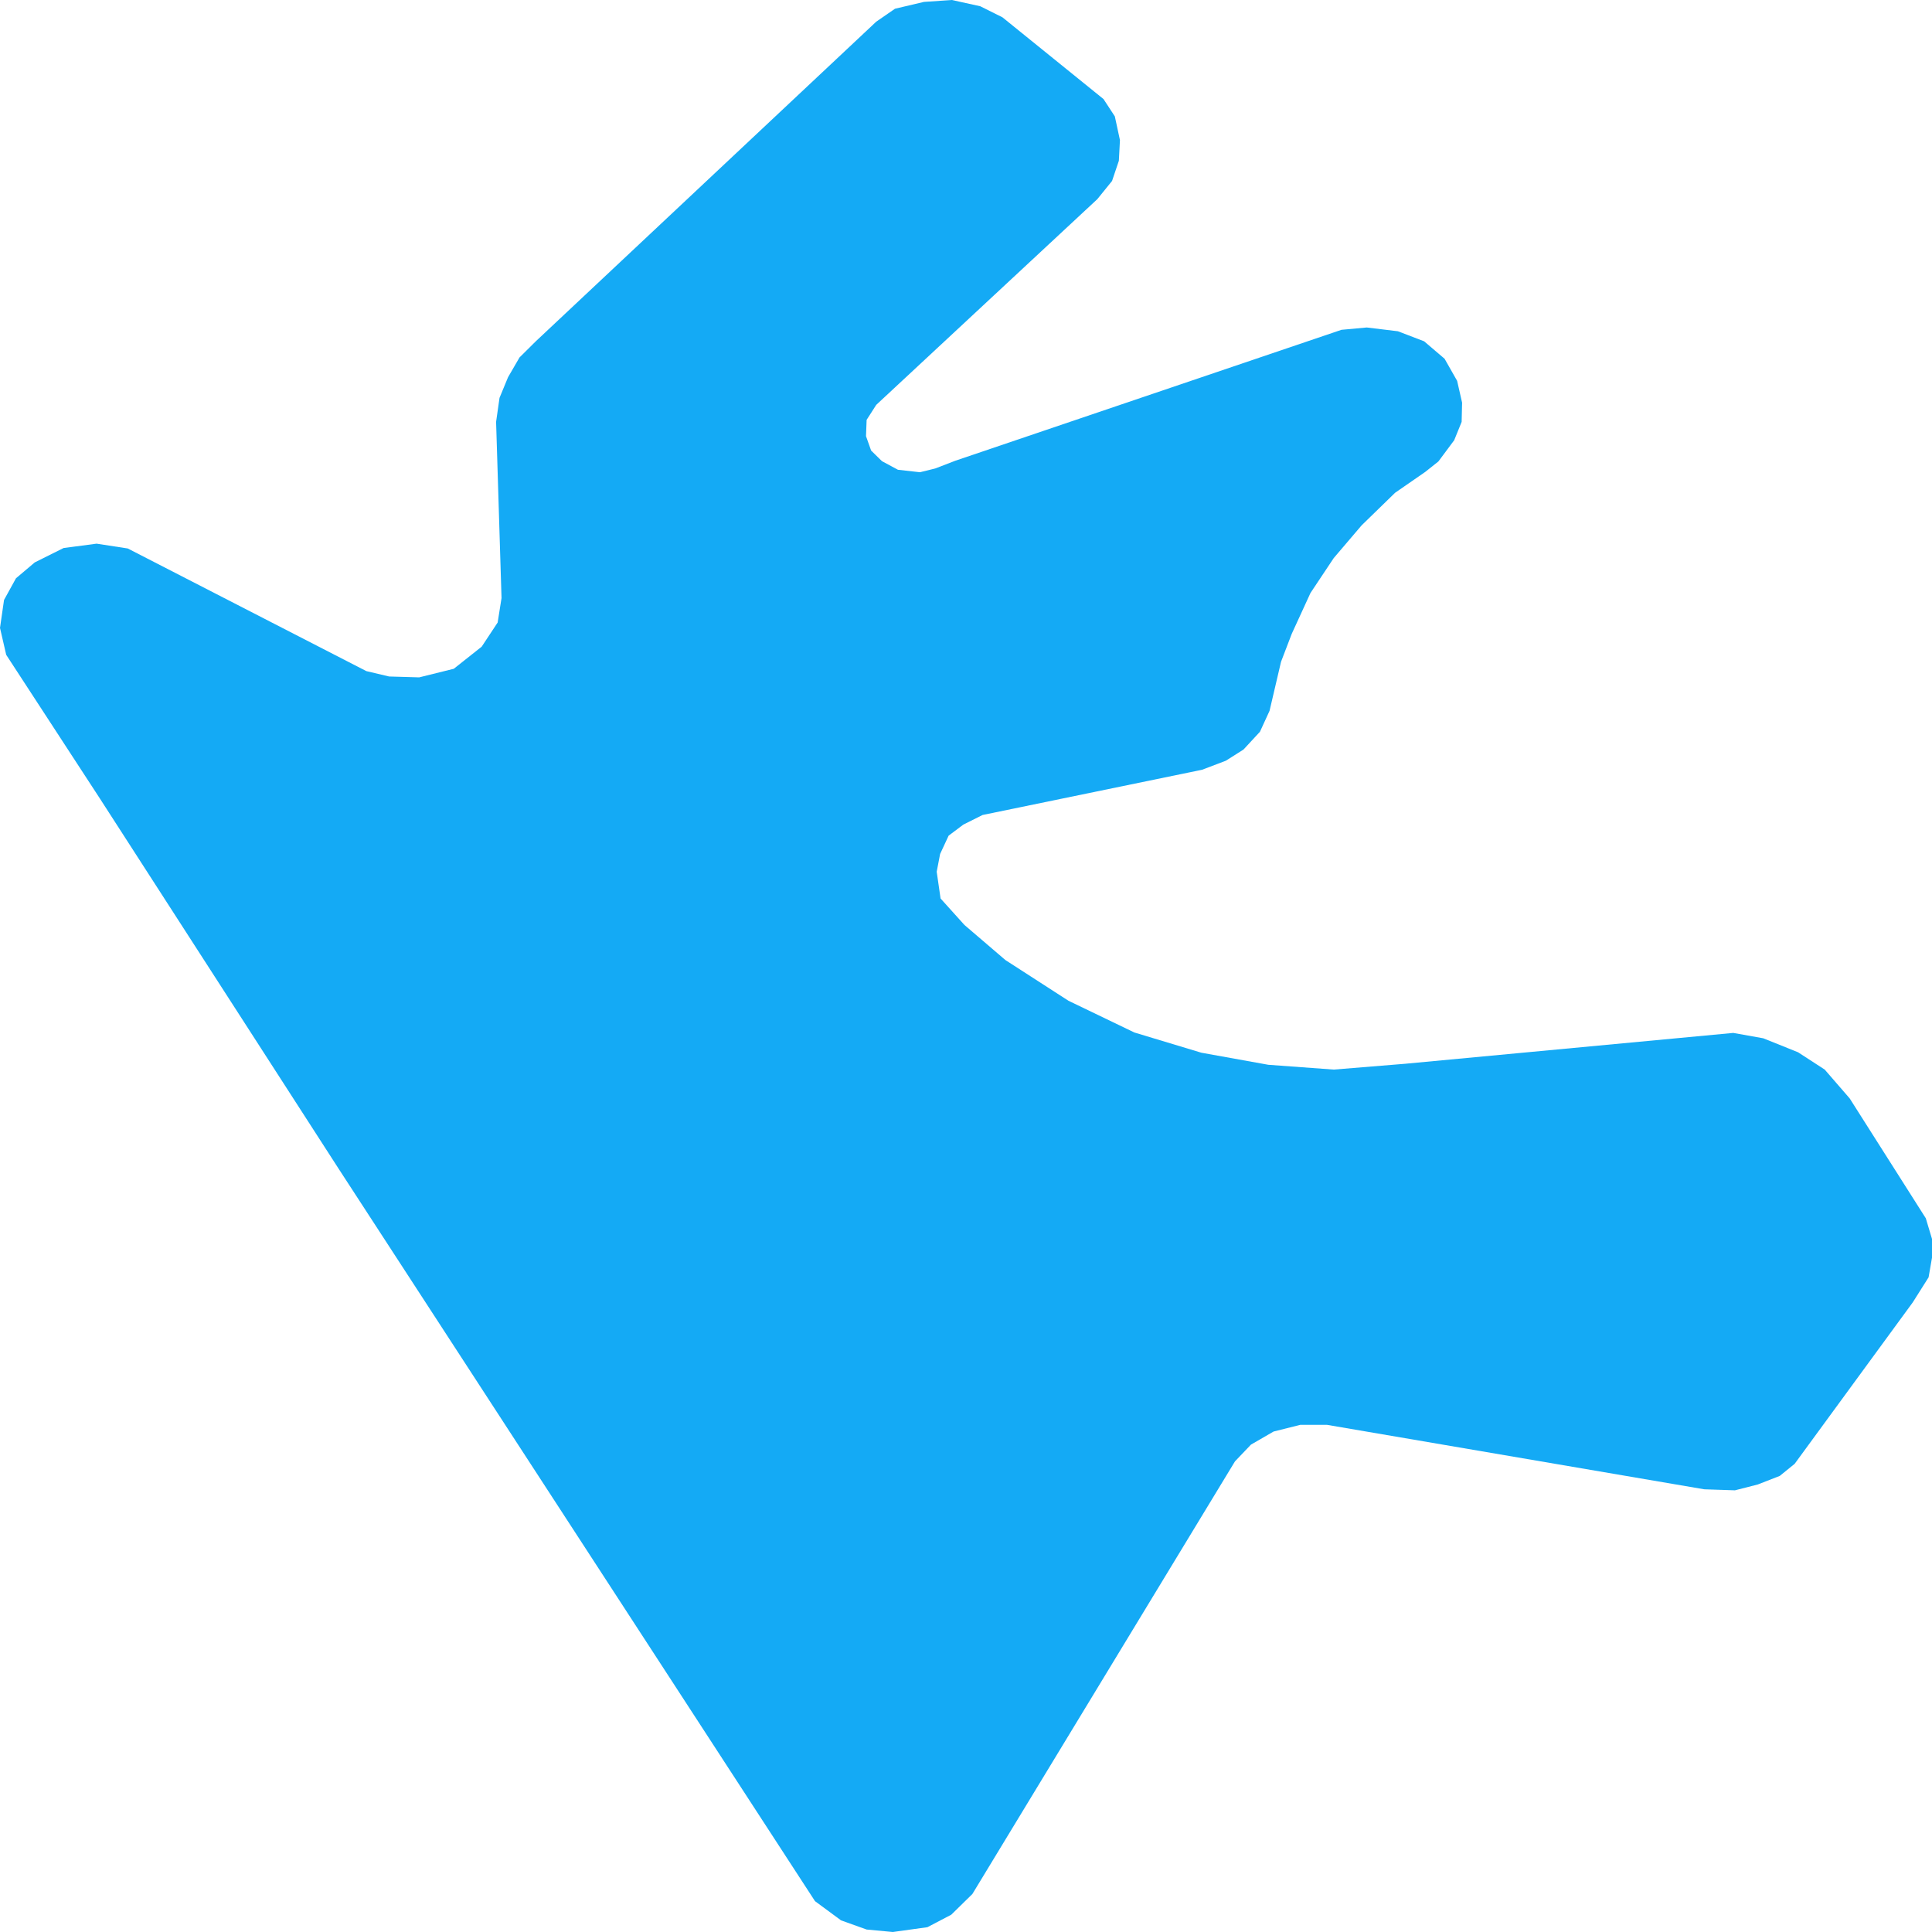<svg width="500" height="500" xmlns="http://www.w3.org/2000/svg">
<path d="M87.747,302.636 L25.879,206.702 L1.605,169.465 L0.0,162.5 L1.043,155.271 L4.133,149.661 L8.987,145.557 L16.45,141.83 L24.996,140.7 L33.061,141.943 L94.808,173.682 L100.706,175.075 L108.49,175.301 L117.437,173.08 L124.659,167.357 L128.792,161.107 L129.795,154.782 L128.39,109.187 L129.273,102.974 L131.48,97.628 L134.449,92.508 L138.702,88.291 L226.769,5.61 L231.624,2.259 L239.127,0.489 L246.349,5.684341886080802e-14 L253.691,1.619 L259.429,4.48 L285.588,25.64 L288.517,30.12 L289.841,36.258 L289.56,41.604 L287.795,46.837 L283.983,51.544 L226.769,104.782 L224.282,108.66 L224.121,112.877 L225.445,116.604 L228.254,119.352 L232.386,121.574 L238.084,122.214 L242.056,121.235 L247.232,119.239 L347.175,85.354 L353.715,84.752 L361.78,85.73 L368.56,88.328 L373.857,92.846 L377.106,98.569 L378.39,104.217 L378.27,109.187 L376.344,113.931 L372.252,119.428 L368.841,122.139 L361.058,127.523 L352.391,135.956 L345.169,144.428 L339.151,153.464 L334.296,164.044 L331.528,171.273 L328.559,183.961 L326.071,189.383 L321.818,193.976 L317.244,196.875 L311.106,199.209 L254.293,210.919 L249.318,213.404 L245.506,216.265 L243.3,221.009 L242.417,225.602 L243.42,232.53 L249.599,239.383 L260.191,248.456 L276.521,258.998 L293.572,267.206 L310.905,272.44 L328.238,275.565 L345.169,276.807 L363.666,275.301 L448.564,267.319 L456.347,268.712 L465.335,272.327 L472.236,276.807 L478.695,284.262 L498.395,315.286 L500.0,320.633 L500.0,325.489 L499.117,330.572 L495.025,337.048 L464.452,378.84 L460.6,381.965 L454.903,384.187 L449.005,385.693 L441.061,385.429 L343.444,368.75 L336.503,368.75 L329.602,370.482 L323.744,373.87 L319.612,378.2 L251.645,490.173 L246.188,495.52 L240.01,498.758 L231.062,500.0 L224.282,499.36 L217.662,496.988 L210.921,492.018 L87.747,302.636" fill="#14AAF5" stroke="none"/>
</svg>